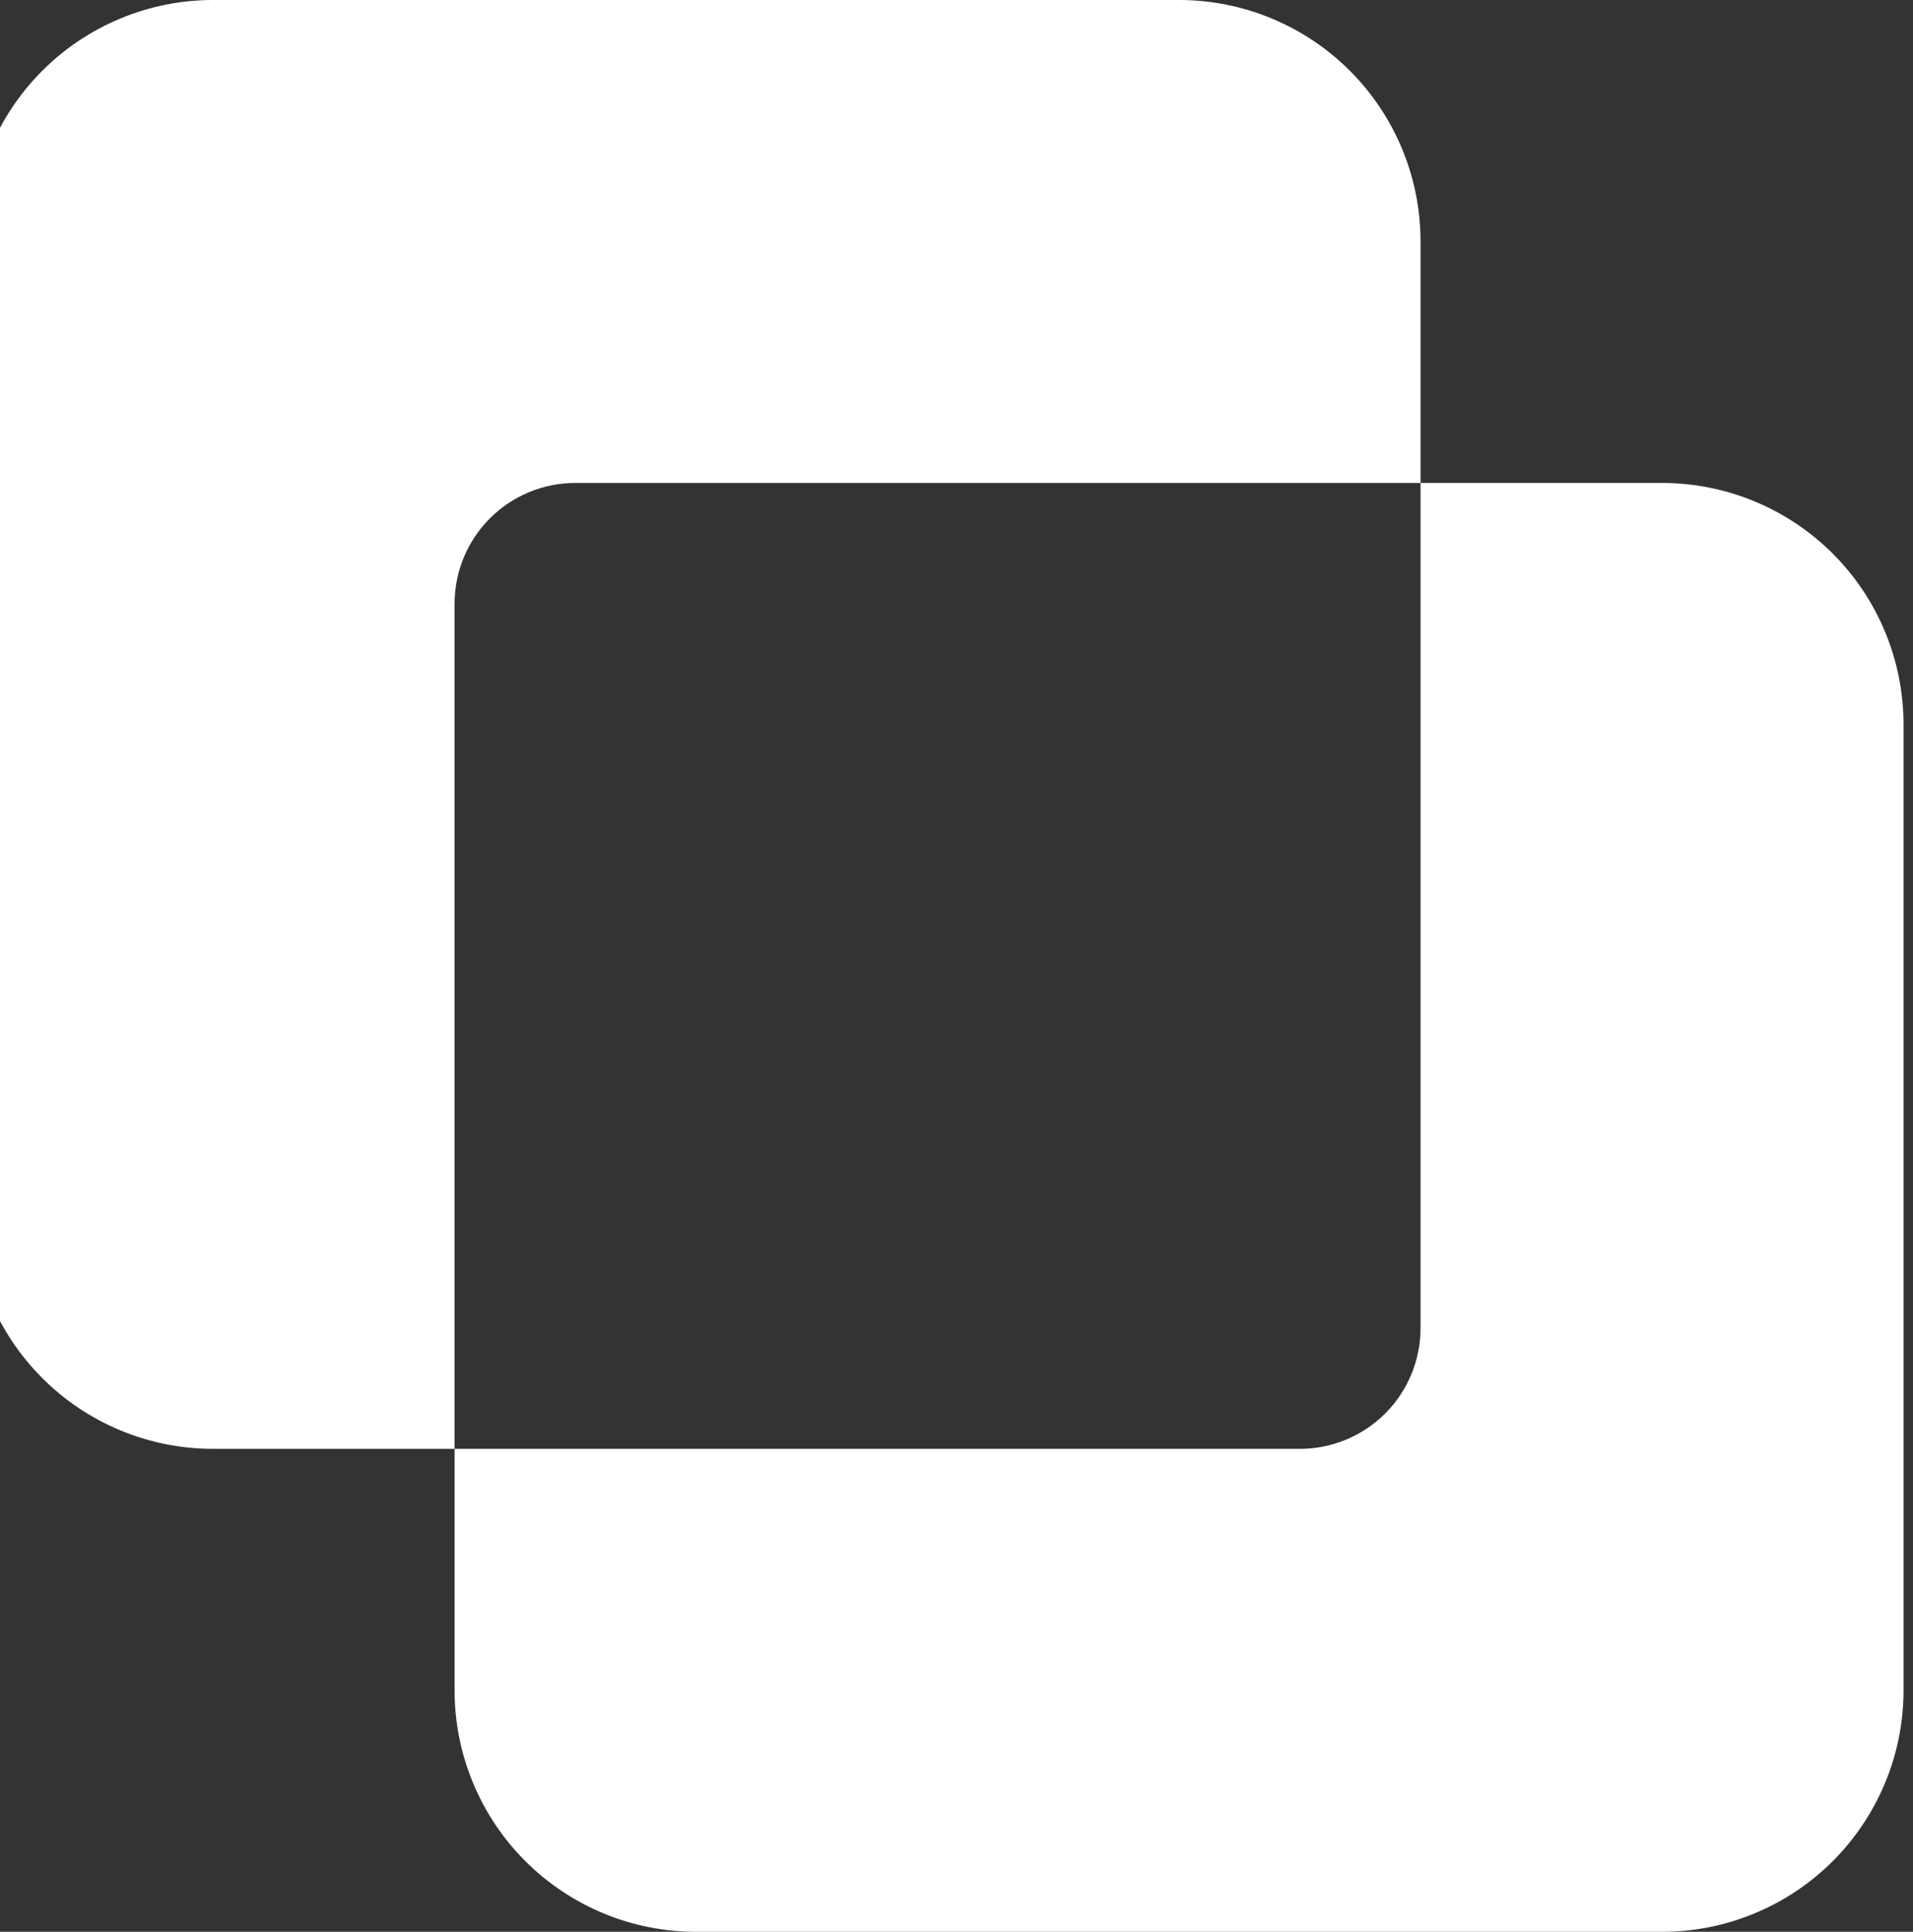 <svg width="101" height="102" viewBox="0 0 101 102" fill="none" xmlns="http://www.w3.org/2000/svg">
<rect x="0" y="0" width="101" height="102" fill="#333333" stroke="none"/>
<g clip-path="url(#clip0_822_55)">
<path d="M-1.5 12.75C-1.5 9.368 -0.157 6.125 2.234 3.734C4.625 1.343 7.868 0 11.25 0L62.25 0C65.632 0 68.874 1.343 71.266 3.734C73.657 6.125 75 9.368 75 12.75V25.5H87.75C91.132 25.5 94.374 26.843 96.766 29.234C99.157 31.625 100.5 34.868 100.5 38.25V89.25C100.5 92.632 99.157 95.874 96.766 98.266C94.374 100.657 91.132 102 87.75 102H36.75C33.368 102 30.125 100.657 27.734 98.266C25.343 95.874 24 92.632 24 89.25V76.5H11.25C7.868 76.5 4.625 75.157 2.234 72.766C-0.157 70.374 -1.5 67.132 -1.5 63.75V12.75ZM75 25.5H30.375C28.684 25.5 27.063 26.172 25.867 27.367C24.672 28.563 24 30.184 24 31.875V76.5H68.625C70.316 76.5 71.937 75.828 73.133 74.633C74.328 73.437 75 71.816 75 70.125V25.5Z" fill="white"/>
</g>
<defs>
<clipPath id="clip0_822_55">
<rect width="102" height="102" fill="white" transform="translate(-1.5)"/>
</clipPath>
</defs>
</svg>
